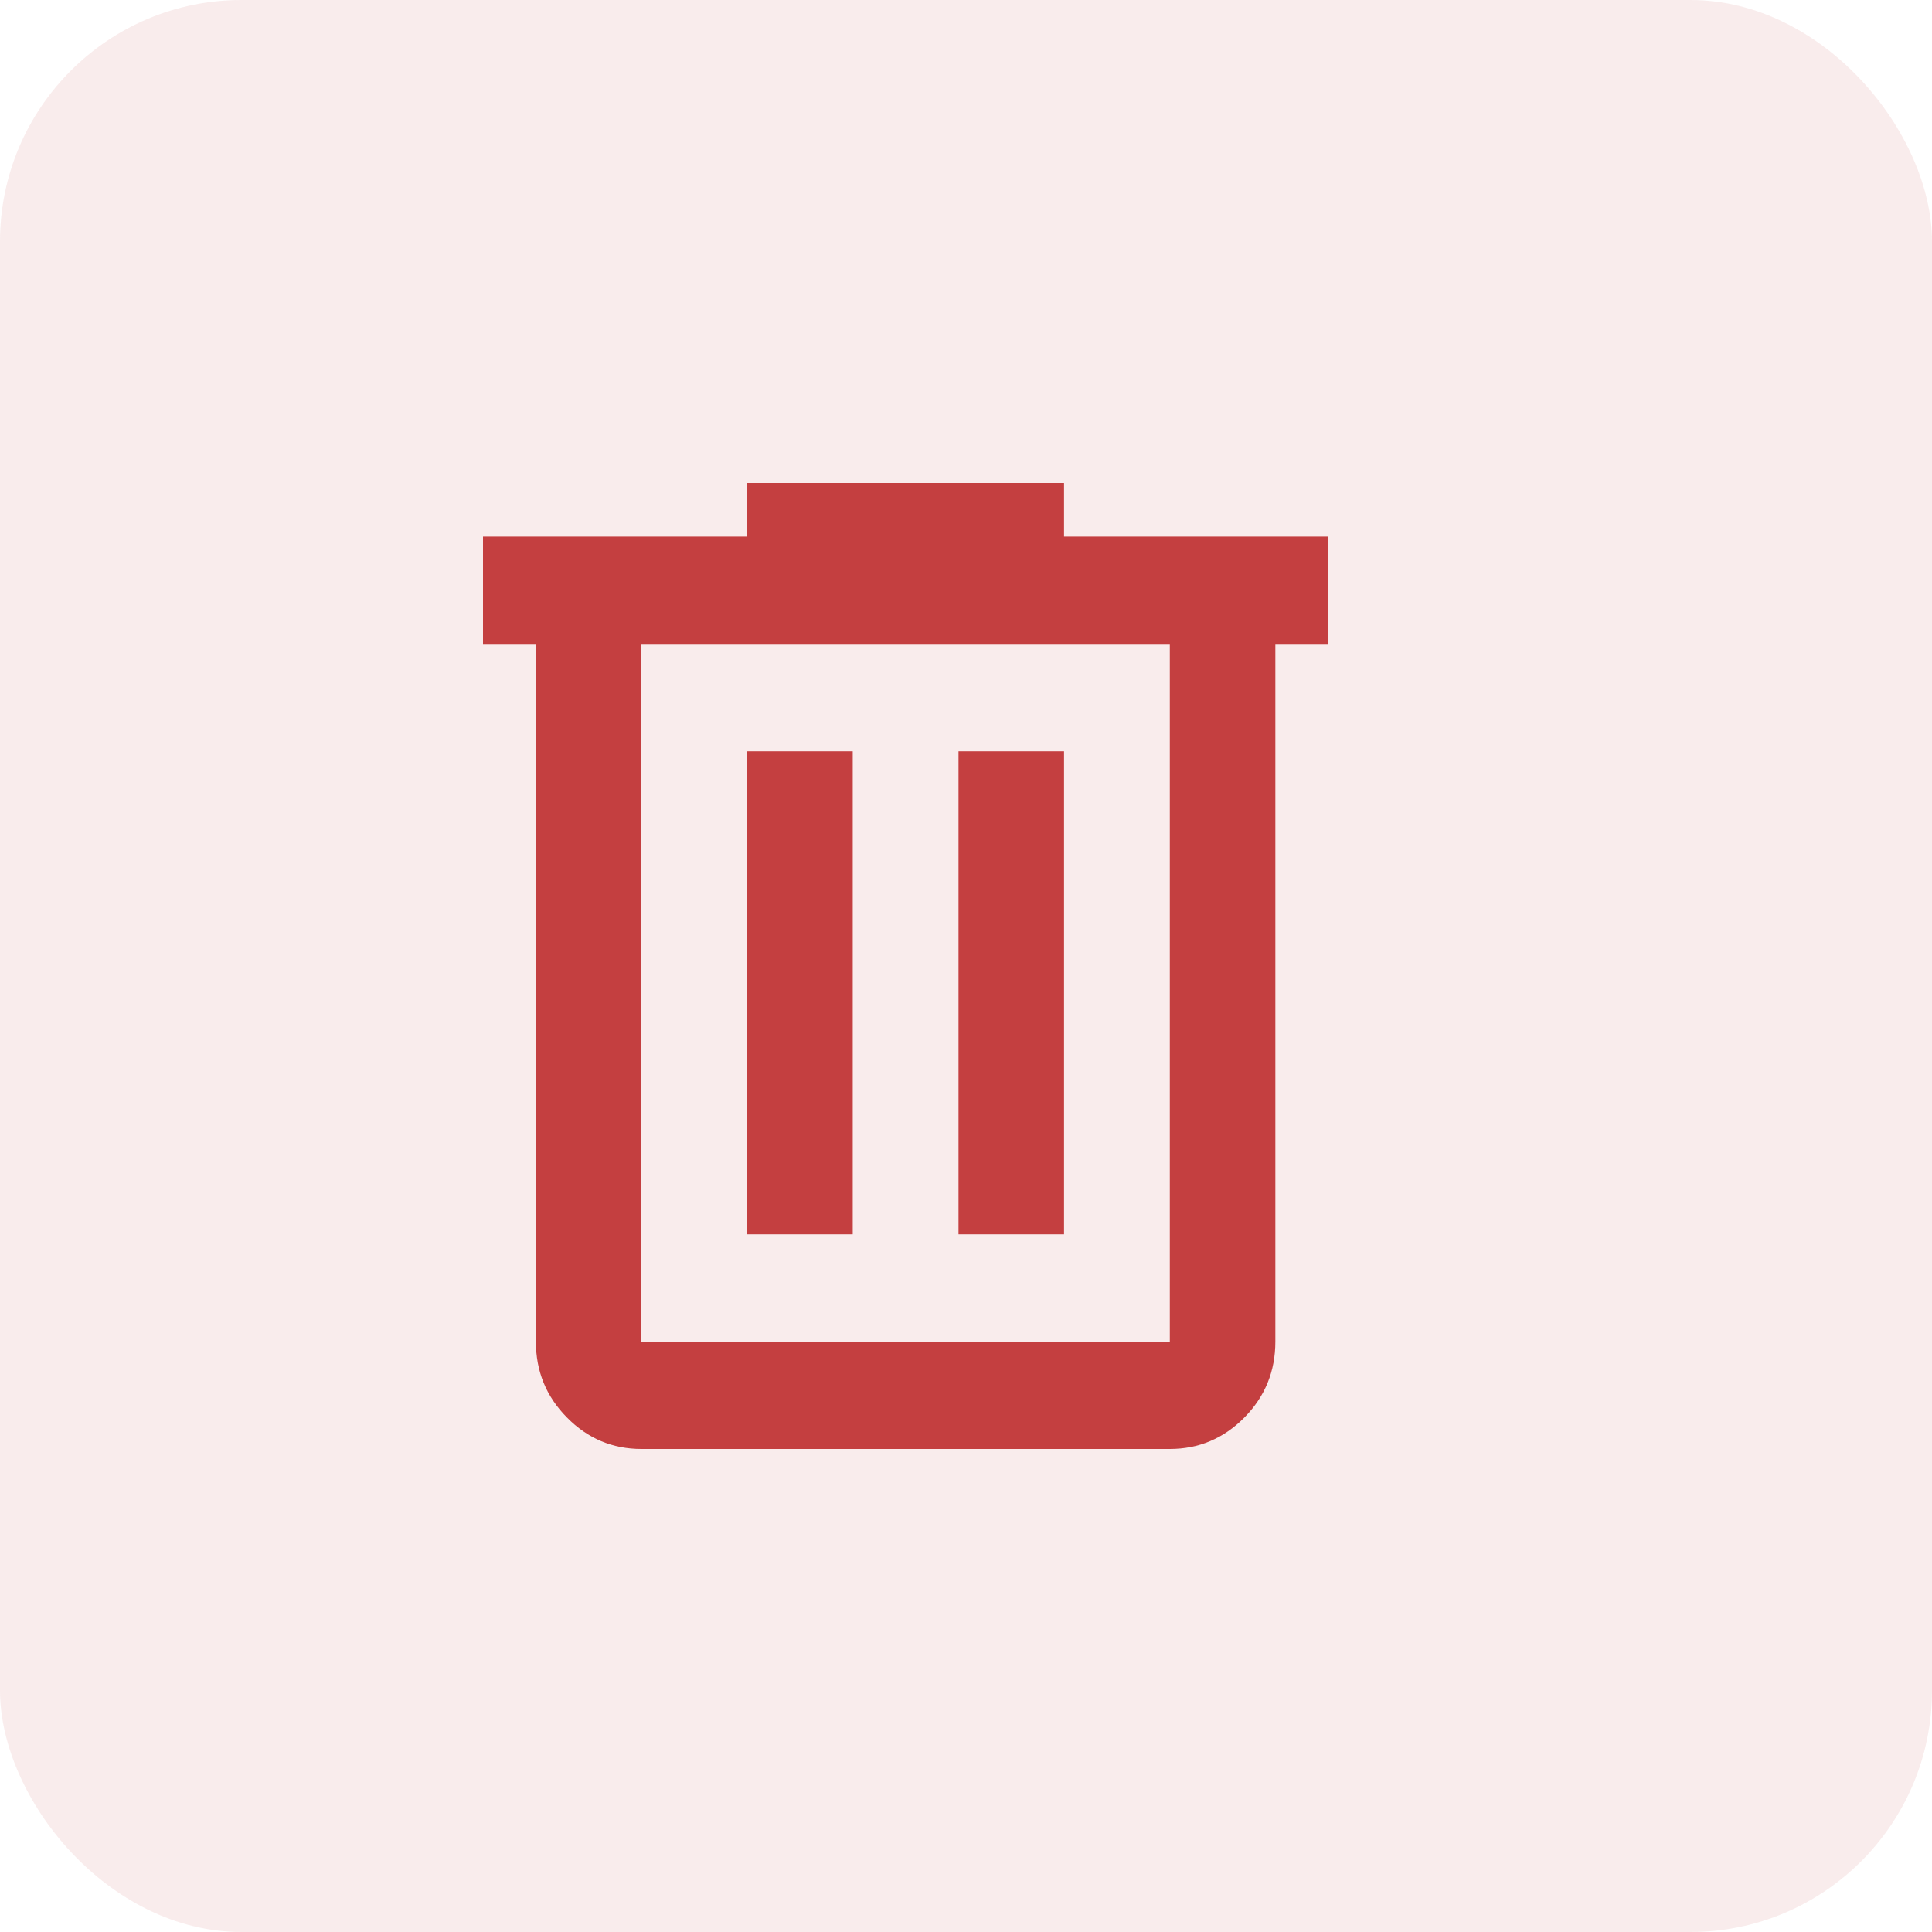 <svg width="16" height="16" viewBox="0 0 16 16" fill="none" xmlns="http://www.w3.org/2000/svg">
<rect width="16" height="16" rx="2" fill="#C43F40" fill-opacity="0.1"/>
<path d="M5.312 12C5.072 12 4.866 11.913 4.695 11.739C4.523 11.565 4.438 11.356 4.438 11.111V5.333H4V4.444H6.188V4H8.812V4.444H11V5.333H10.562V11.111C10.562 11.356 10.477 11.565 10.306 11.739C10.134 11.913 9.928 12 9.688 12H5.312ZM9.688 5.333H5.312V11.111H9.688V5.333ZM6.188 10.222H7.062V6.222H6.188V10.222ZM7.938 10.222H8.812V6.222H7.938V10.222Z" fill="#C43F40"/>
</svg>
